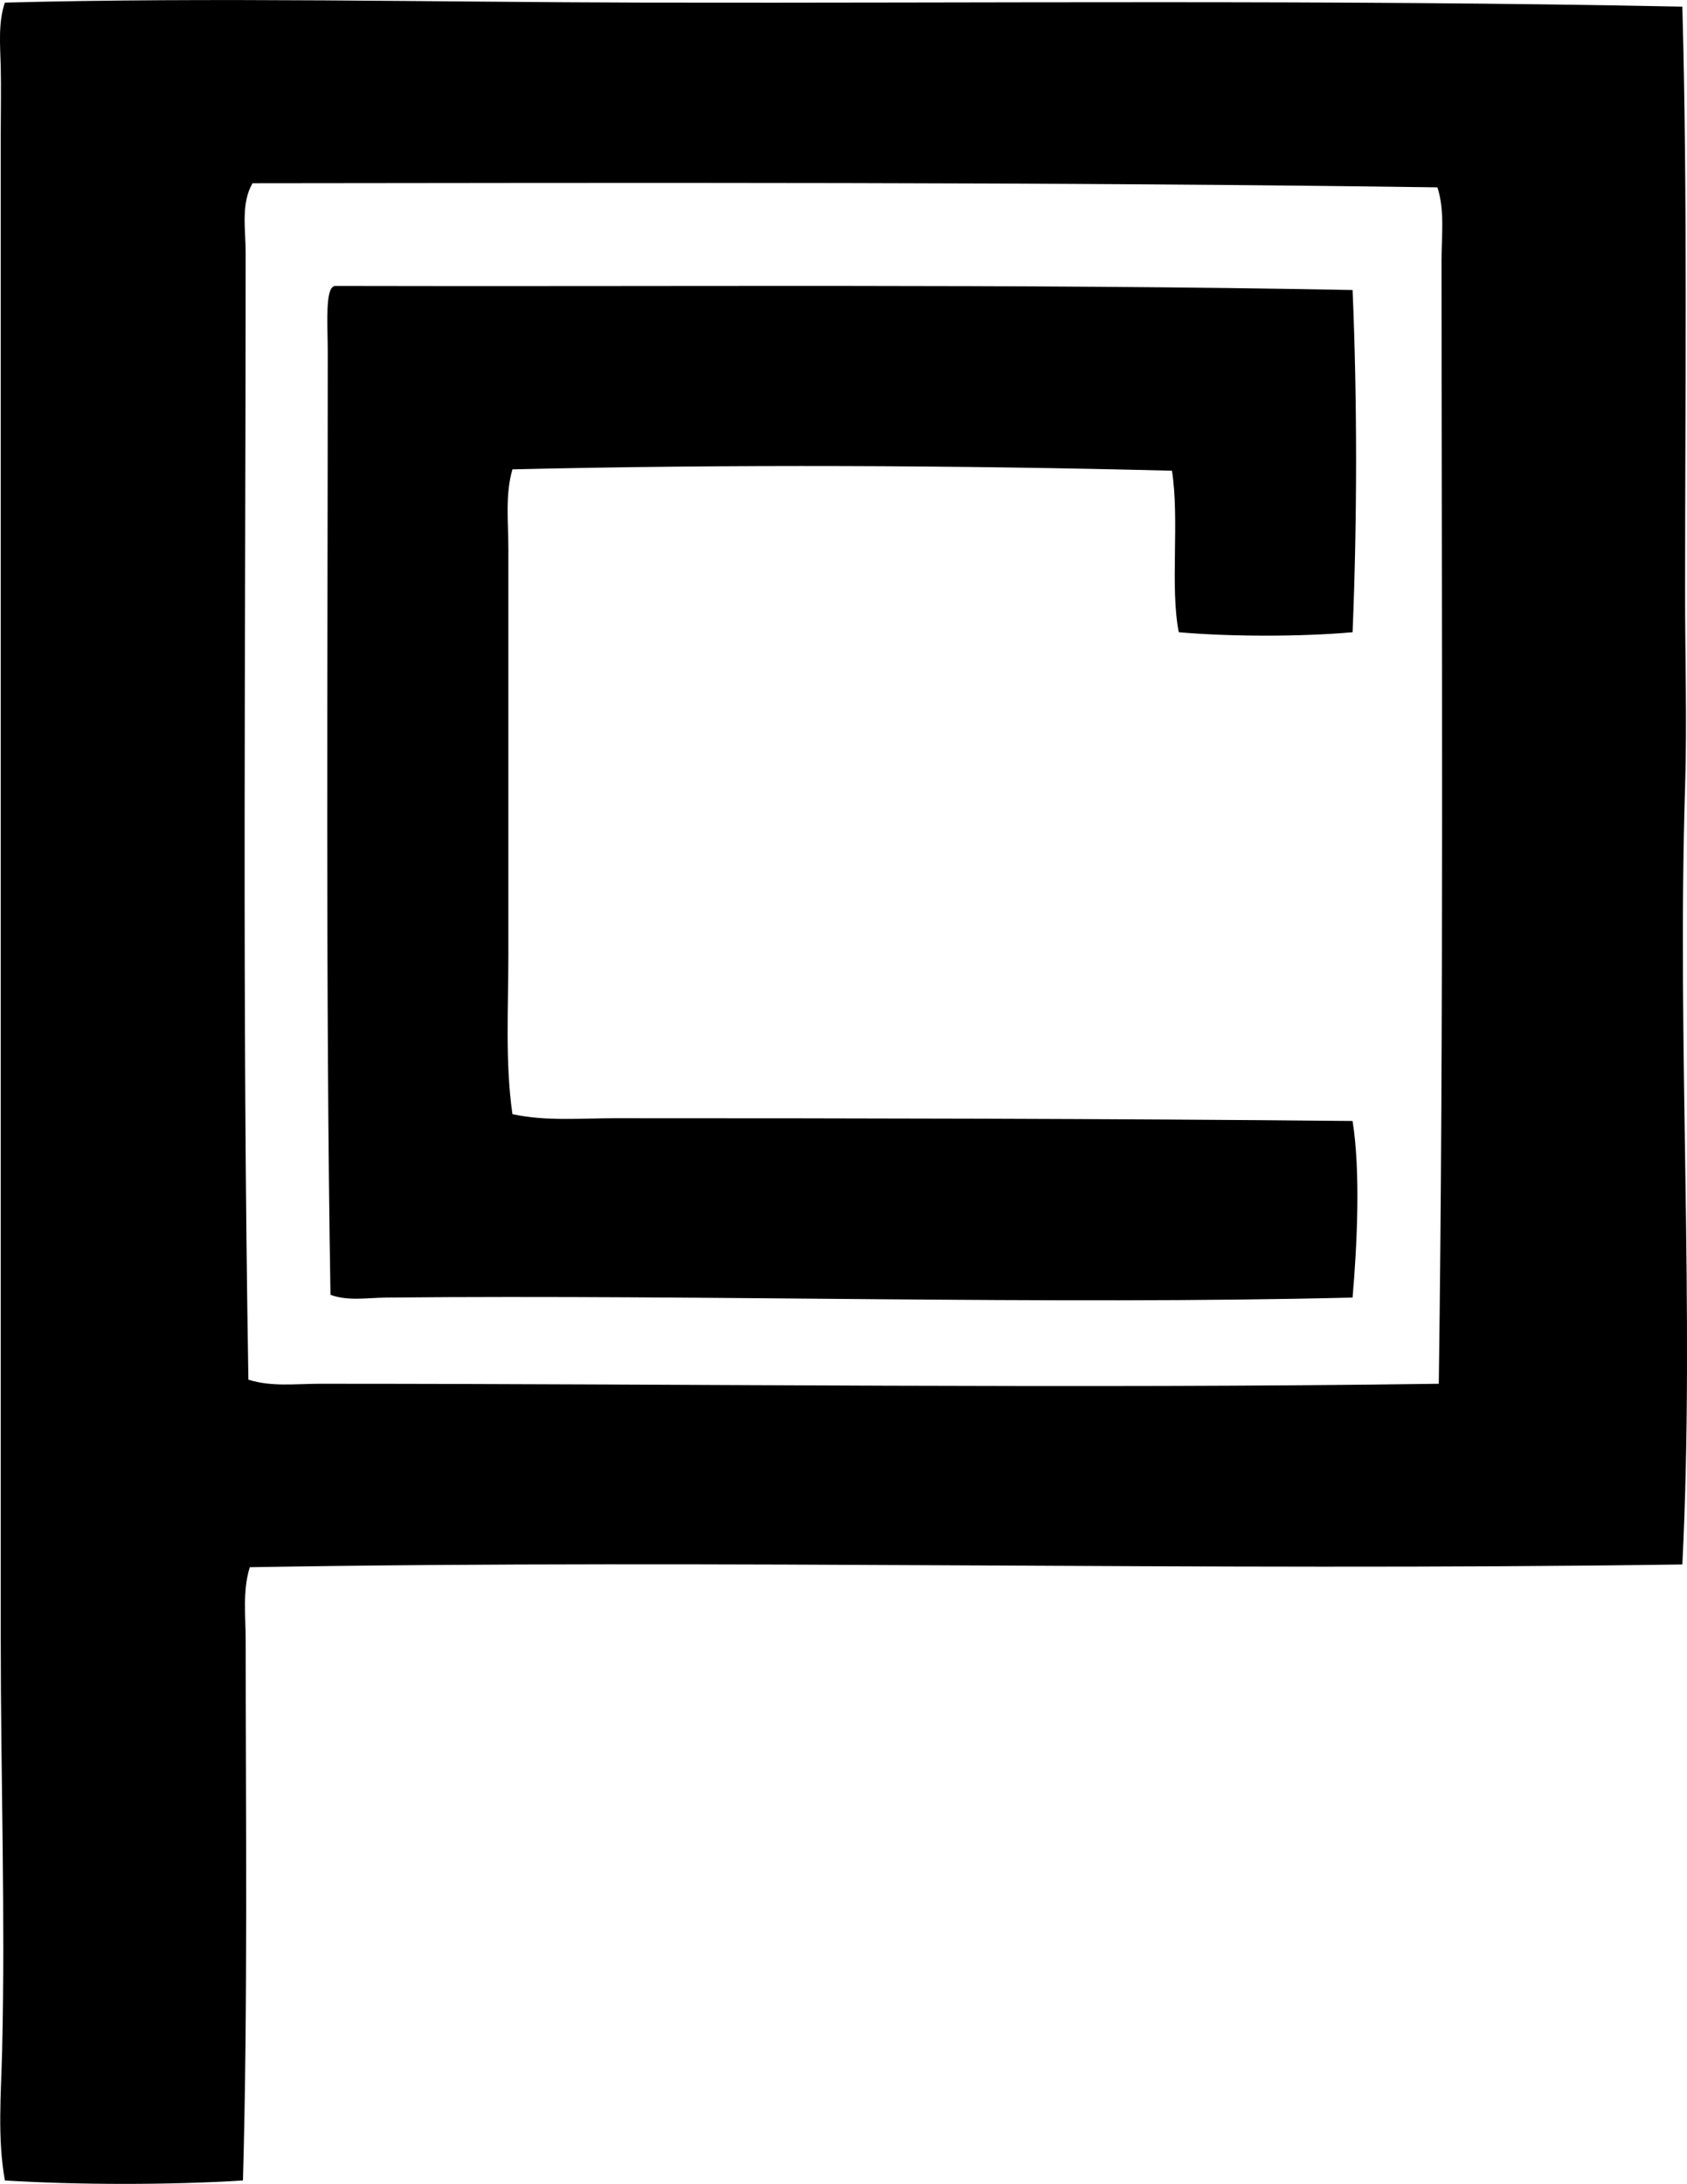<?xml version="1.0" encoding="iso-8859-1"?>
<!-- Generator: Adobe Illustrator 19.2.0, SVG Export Plug-In . SVG Version: 6.00 Build 0)  -->
<svg version="1.1" xmlns="http://www.w3.org/2000/svg" xmlns:xlink="http://www.w3.org/1999/xlink" x="0px" y="0px"
	 viewBox="0 0 60.878 78.771" style="enable-background:new 0 0 60.878 78.771;" xml:space="preserve">
<g id="Herbert_x5F_Chervet">
	<path style="fill-rule:evenodd;clip-rule:evenodd;" d="M60.71,0.24c0.189,6.817,0.099,13.956,0.099,21.133
		c-0.001,2.352,0.072,4.703,0,7.011c-0.296,9.414,0.36,18.845-0.099,28.046c-17.417,0.249-34.509-0.196-51.696,0.099
		c-0.266,0.849-0.148,1.763-0.148,2.666c0.001,6.341,0.08,13.101-0.099,19.454c-2.636,0.165-5.955,0.163-8.591,0
		c-0.274-1.541-0.137-3.115-0.099-4.691c0.117-4.863-0.05-9.845-0.05-14.812c-0.001-17.873,0.001-36.005,0-54.362
		c0-0.791,0.018-1.587,0-2.37c-0.018-0.77-0.1-1.579,0.148-2.32c7.445-0.199,15.522-0.016,23.058,0
		C35.721,0.119,47.938-0.018,60.71,0.24z M9.112,6.61C8.686,7.348,8.866,8.279,8.865,9.128C8.864,23.212,8.734,36.091,8.964,49.764
		c0.826,0.266,1.71,0.148,2.567,0.148c13.826,0,27.226,0.185,40.39,0c0.181-13.187,0.101-27.123,0.099-40.537
		c0-0.872,0.12-1.781-0.148-2.617C37.996,6.561,23.067,6.594,9.112,6.61z"/>
	<path style="fill-rule:evenodd;clip-rule:evenodd;" d="M12.075,10.313c12.243,0.032,24.644-0.083,36.735,0.148
		c0.17,3.976,0.166,8.352,0,12.344c-1.865,0.165-4.406,0.163-6.272,0c-0.322-1.639,0.034-4.026-0.246-5.826
		c-7.655-0.196-16.037-0.234-23.8-0.049c-0.267,0.914-0.147,1.916-0.147,2.864c0,4.944-0.001,9.541,0,14.615
		c0,1.959-0.12,3.922,0.147,5.777c1.197,0.264,2.46,0.148,3.704,0.148c8.797,0,17.872,0.014,26.613,0.099
		c0.293,1.816,0.164,4.498,0,6.37c-10.945,0.27-23.205-0.111-34.859,0c-0.688,0.006-1.386,0.135-2.024-0.099
		c-0.179-10.747-0.098-22.759-0.099-34.02c0-0.774-0.072-1.831,0.099-2.222C11.954,10.39,12.004,10.34,12.075,10.313z"/>
</g>
<g id="Layer_1">
</g>
</svg>
